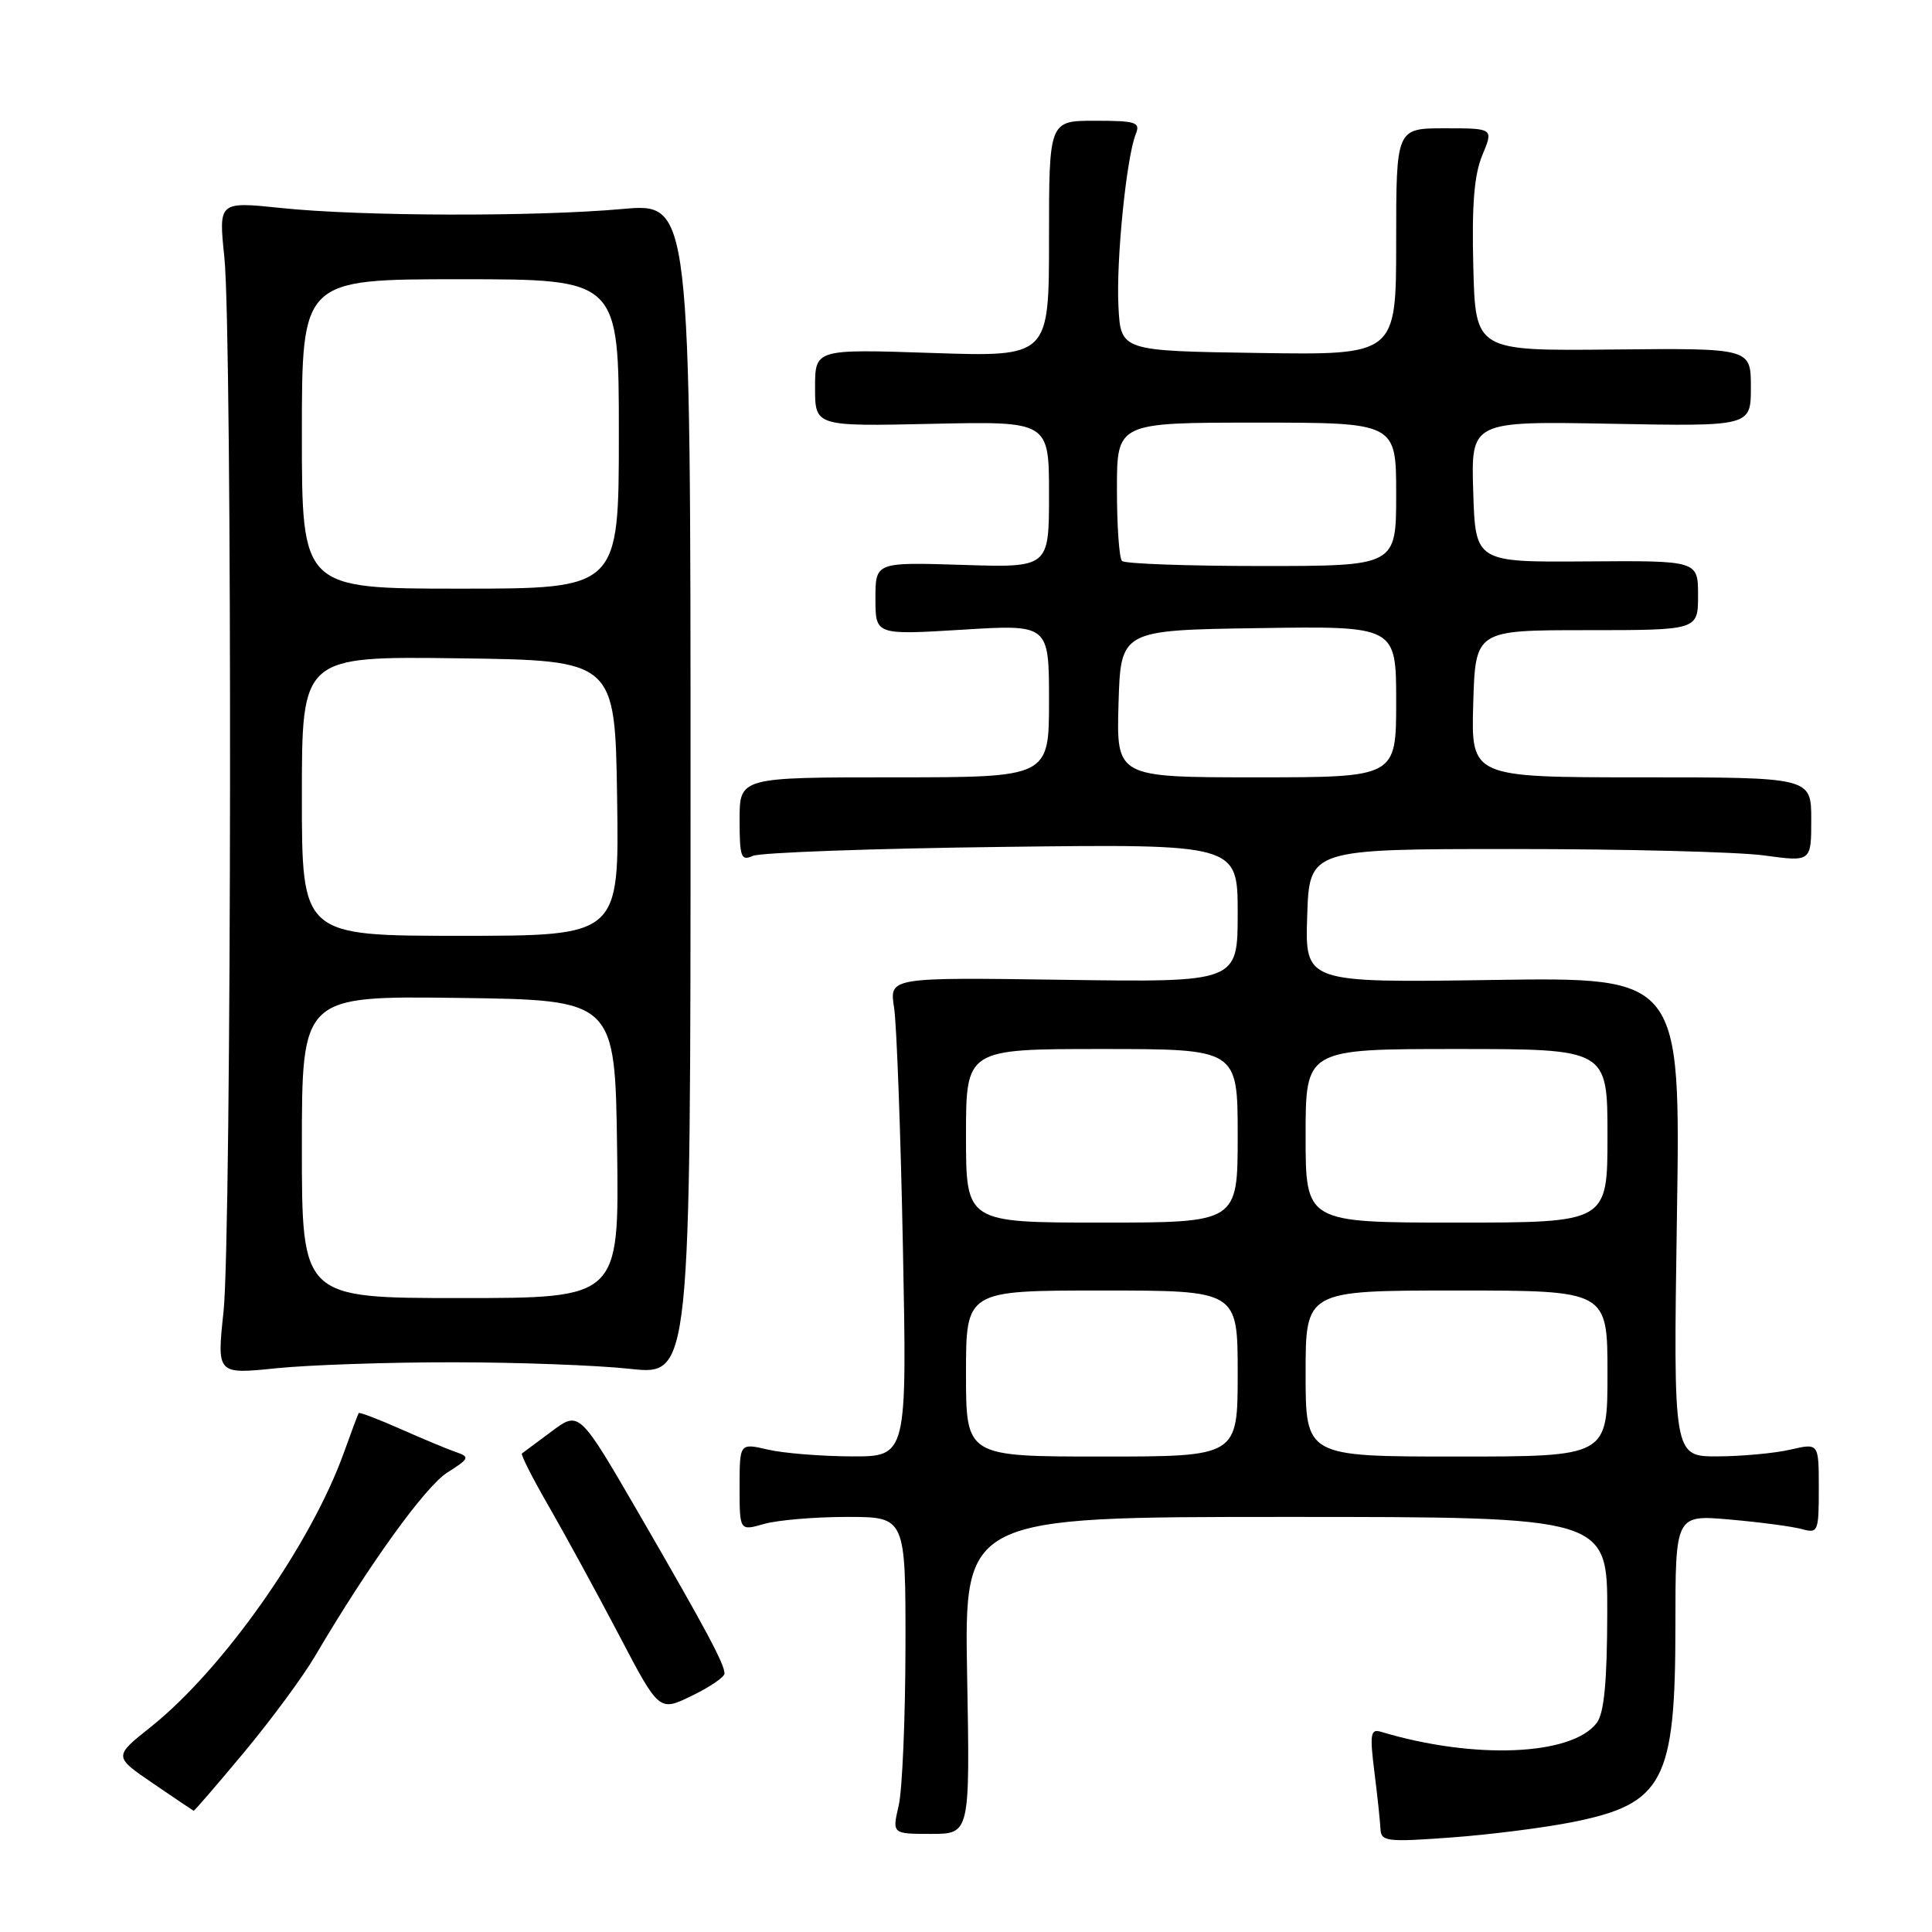 <?xml version="1.0" encoding="UTF-8" standalone="no"?>
<!DOCTYPE svg PUBLIC "-//W3C//DTD SVG 1.1//EN" "http://www.w3.org/Graphics/SVG/1.1/DTD/svg11.dtd" >
<svg xmlns="http://www.w3.org/2000/svg" xmlns:xlink="http://www.w3.org/1999/xlink" version="1.1" viewBox="0 0 256 256">
 <g >
 <path fill="currentColor"
d=" M 208.40 241.43 C 220.44 239.02 222.00 236.03 222.00 215.45 C 222.00 200.71 222.00 200.71 229.25 201.35 C 233.24 201.70 237.51 202.27 238.75 202.61 C 240.90 203.21 241.00 202.97 241.00 197.22 C 241.00 191.21 241.00 191.21 237.25 192.08 C 235.19 192.56 230.85 192.96 227.61 192.98 C 221.72 193.00 221.72 193.00 222.20 161.24 C 222.69 129.48 222.69 129.48 197.80 129.85 C 172.92 130.22 172.92 130.22 173.21 121.36 C 173.50 112.50 173.50 112.50 200.50 112.50 C 215.35 112.50 230.31 112.88 233.75 113.35 C 240.00 114.20 240.00 114.20 240.00 108.60 C 240.00 103.00 240.00 103.00 217.46 103.00 C 194.93 103.00 194.93 103.00 195.21 93.25 C 195.50 83.50 195.50 83.50 210.25 83.50 C 225.00 83.50 225.00 83.50 225.00 78.89 C 225.00 74.28 225.00 74.28 210.25 74.39 C 195.50 74.50 195.50 74.50 195.21 65.15 C 194.92 55.81 194.92 55.81 213.46 56.15 C 232.00 56.50 232.00 56.50 232.00 51.31 C 232.00 46.13 232.00 46.13 213.75 46.31 C 195.50 46.50 195.50 46.50 195.22 35.30 C 195.01 27.13 195.34 23.13 196.42 20.55 C 197.90 17.00 197.90 17.00 191.45 17.00 C 185.00 17.00 185.00 17.00 185.00 32.02 C 185.00 47.05 185.00 47.05 166.75 46.77 C 148.50 46.50 148.50 46.50 148.20 40.60 C 147.88 34.50 149.26 20.82 150.50 17.75 C 151.13 16.20 150.53 16.00 145.11 16.00 C 139.00 16.00 139.00 16.00 139.00 31.64 C 139.00 47.29 139.00 47.29 123.50 46.77 C 108.00 46.25 108.00 46.25 108.00 51.37 C 108.00 56.50 108.00 56.50 123.50 56.16 C 139.00 55.82 139.00 55.82 139.00 65.52 C 139.00 75.22 139.00 75.22 127.50 74.85 C 116.00 74.49 116.00 74.49 116.00 79.32 C 116.00 84.14 116.00 84.14 127.50 83.44 C 139.00 82.73 139.00 82.73 139.00 92.86 C 139.00 103.00 139.00 103.00 118.50 103.00 C 98.00 103.00 98.00 103.00 98.00 108.61 C 98.00 113.59 98.20 114.12 99.75 113.41 C 100.71 112.97 115.56 112.43 132.75 112.22 C 164.00 111.83 164.00 111.83 164.00 121.00 C 164.00 130.16 164.00 130.16 140.92 129.83 C 117.84 129.50 117.84 129.50 118.47 133.50 C 118.81 135.70 119.34 149.99 119.64 165.25 C 120.19 193.00 120.19 193.00 112.84 192.98 C 108.80 192.96 103.81 192.56 101.75 192.08 C 98.00 191.21 98.00 191.21 98.00 197.04 C 98.00 202.86 98.00 202.86 101.24 201.93 C 103.03 201.42 107.98 201.00 112.24 201.00 C 120.00 201.00 120.00 201.00 119.98 218.25 C 119.96 227.74 119.56 237.19 119.08 239.25 C 118.21 243.00 118.21 243.00 123.37 243.00 C 128.53 243.00 128.53 243.00 128.15 222.00 C 127.77 201.00 127.77 201.00 170.39 201.00 C 213.00 201.00 213.00 201.00 212.97 213.75 C 212.95 222.89 212.55 227.01 211.58 228.29 C 208.28 232.65 195.29 233.18 182.95 229.46 C 181.61 229.06 181.49 229.80 182.11 234.75 C 182.51 237.91 182.87 241.32 182.92 242.33 C 182.99 244.01 183.74 244.10 192.25 243.48 C 197.34 243.11 204.60 242.19 208.40 241.43 Z  M 32.29 232.25 C 35.85 227.98 40.09 222.25 41.71 219.50 C 48.89 207.31 56.34 196.98 59.27 195.12 C 62.17 193.29 62.28 193.05 60.48 192.43 C 59.39 192.06 56.07 190.68 53.10 189.36 C 50.13 188.05 47.62 187.09 47.53 187.24 C 47.43 187.38 46.55 189.75 45.56 192.50 C 41.18 204.69 29.54 221.21 19.99 228.82 C 15.05 232.75 15.05 232.75 20.28 236.31 C 23.15 238.27 25.57 239.90 25.66 239.94 C 25.75 239.97 28.74 236.51 32.29 232.25 Z  M 96.00 221.75 C 96.00 220.49 93.59 215.99 84.75 200.72 C 76.76 186.94 76.76 186.94 73.13 189.64 C 71.13 191.13 69.35 192.46 69.16 192.59 C 68.97 192.73 70.59 195.92 72.76 199.67 C 74.92 203.43 79.09 211.07 82.02 216.65 C 87.34 226.81 87.34 226.81 91.67 224.70 C 94.05 223.55 96.00 222.22 96.00 221.75 Z  M 60.00 180.51 C 68.53 180.51 79.10 180.90 83.50 181.38 C 91.50 182.25 91.50 182.25 91.50 104.57 C 91.50 26.89 91.50 26.89 82.50 27.69 C 70.89 28.73 47.80 28.67 37.23 27.56 C 28.96 26.70 28.96 26.70 29.73 34.10 C 30.80 44.36 30.70 163.61 29.62 173.80 C 28.73 182.11 28.73 182.11 36.62 181.30 C 40.95 180.86 51.47 180.50 60.00 180.51 Z  M 128.00 182.00 C 128.00 171.00 128.00 171.00 146.00 171.00 C 164.00 171.00 164.00 171.00 164.00 182.00 C 164.00 193.00 164.00 193.00 146.00 193.00 C 128.00 193.00 128.00 193.00 128.00 182.00 Z  M 173.00 182.00 C 173.00 171.00 173.00 171.00 193.00 171.00 C 213.00 171.00 213.00 171.00 213.00 182.00 C 213.00 193.00 213.00 193.00 193.00 193.00 C 173.00 193.00 173.00 193.00 173.00 182.00 Z  M 128.00 150.50 C 128.00 139.00 128.00 139.00 146.00 139.00 C 164.00 139.00 164.00 139.00 164.00 150.50 C 164.00 162.00 164.00 162.00 146.00 162.00 C 128.00 162.00 128.00 162.00 128.00 150.50 Z  M 173.00 150.50 C 173.00 139.00 173.00 139.00 193.00 139.00 C 213.00 139.00 213.00 139.00 213.00 150.50 C 213.00 162.00 213.00 162.00 193.00 162.00 C 173.00 162.00 173.00 162.00 173.00 150.50 Z  M 148.21 93.25 C 148.50 83.50 148.50 83.50 166.75 83.23 C 185.00 82.95 185.00 82.95 185.00 92.98 C 185.00 103.00 185.00 103.00 166.46 103.00 C 147.93 103.00 147.93 103.00 148.21 93.25 Z  M 148.67 74.33 C 148.30 73.97 148.00 69.69 148.00 64.83 C 148.00 56.00 148.00 56.00 166.50 56.00 C 185.00 56.00 185.00 56.00 185.00 65.50 C 185.00 75.00 185.00 75.00 167.17 75.00 C 157.36 75.00 149.03 74.70 148.67 74.33 Z  M 40.00 151.98 C 40.00 131.96 40.00 131.96 60.75 132.23 C 81.50 132.50 81.50 132.50 81.77 152.25 C 82.04 172.00 82.04 172.00 61.02 172.00 C 40.00 172.00 40.00 172.00 40.00 151.98 Z  M 40.00 105.48 C 40.00 86.96 40.00 86.96 60.75 87.23 C 81.50 87.50 81.50 87.50 81.77 105.75 C 82.05 124.00 82.05 124.00 61.02 124.00 C 40.00 124.00 40.00 124.00 40.00 105.48 Z  M 40.00 57.50 C 40.00 37.00 40.00 37.00 61.00 37.00 C 82.00 37.00 82.00 37.00 82.00 57.50 C 82.00 78.00 82.00 78.00 61.00 78.00 C 40.00 78.00 40.00 78.00 40.00 57.50 Z "/>
</g>
</svg>